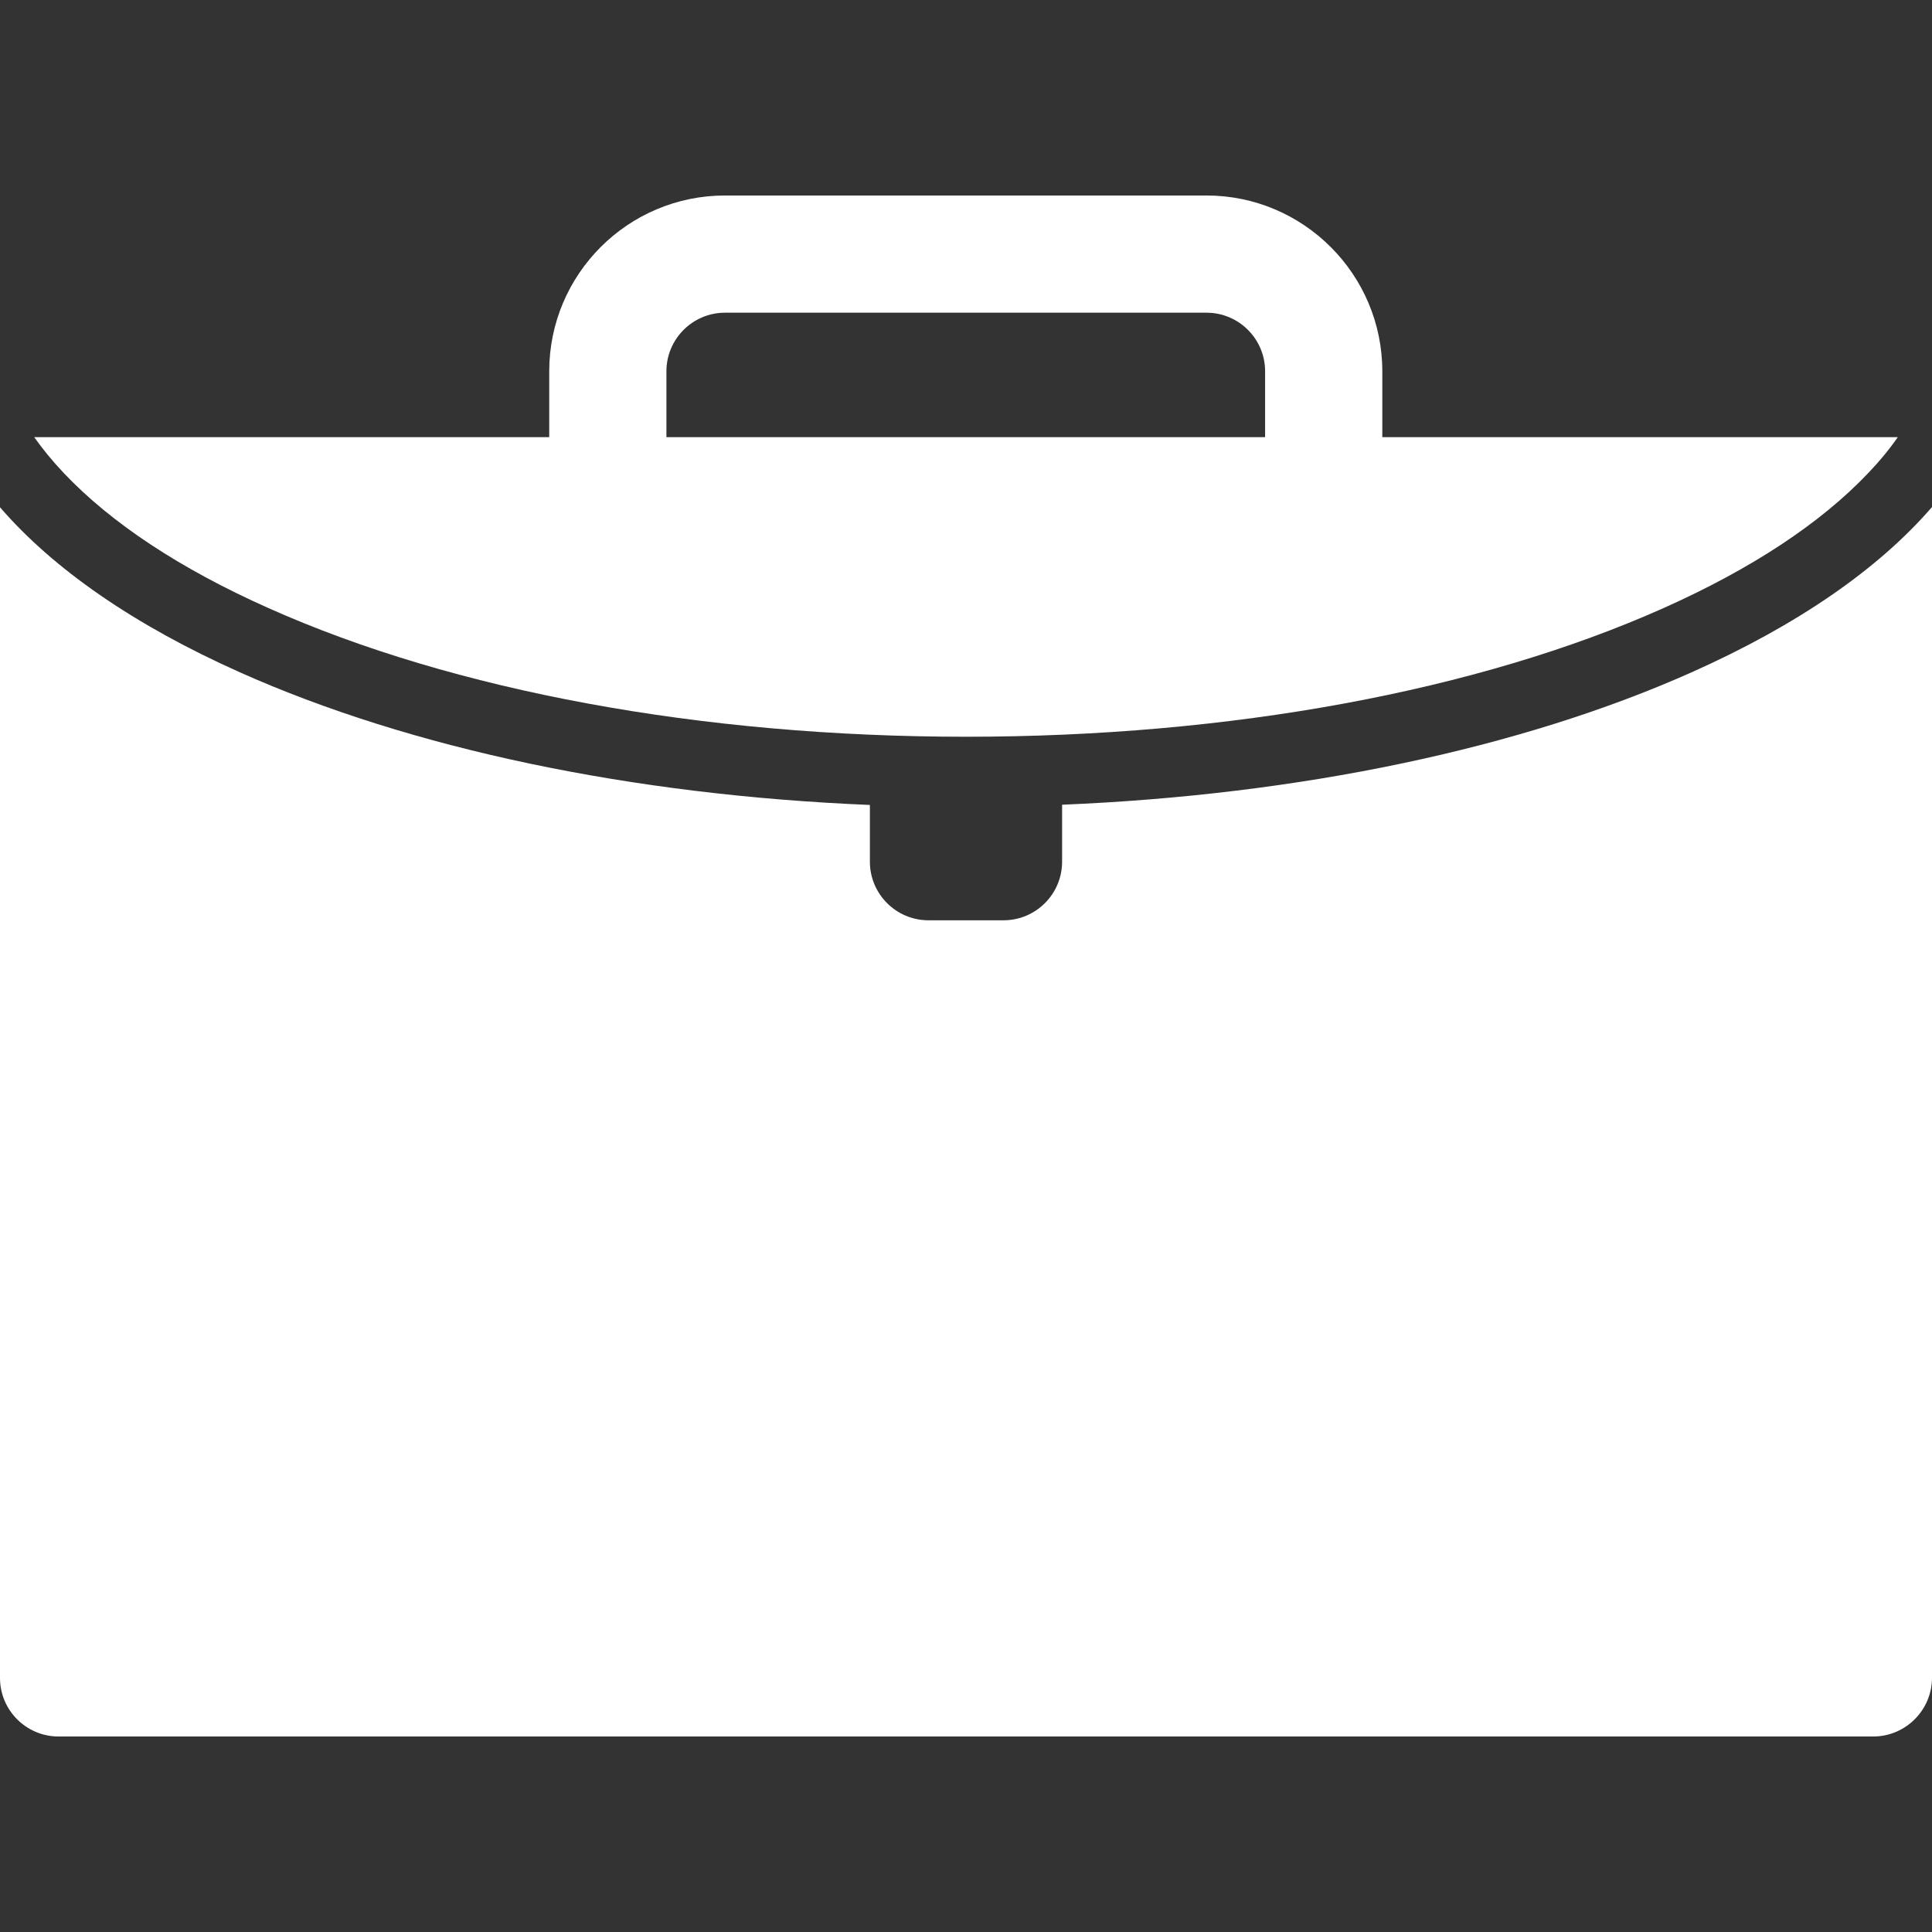 <?xml version="1.0" encoding="iso-8859-1"?>
<!-- Generator: Adobe Illustrator 16.0.0, SVG Export Plug-In . SVG Version: 6.00 Build 0)  -->
<!DOCTYPE svg PUBLIC "-//W3C//DTD SVG 1.1//EN" "http://www.w3.org/Graphics/SVG/1.1/DTD/svg11.dtd">
<svg fill="#fff" version="1.1" id="Capa_1" xmlns="http://www.w3.org/2000/svg" xmlns:xlink="http://www.w3.org/1999/xlink" x="0px" y="0px"
	 width="824.2px" height="824.201px" viewBox="0 0 824.2 824.201" style="enable-background:new 0 0 824.2 824.201;"
	 xml:space="preserve">
<rect x="0" y="0" width="824.2" height="824.201" fill="#333333" stroke="none"/>
<g>
	<g>
		<path d="M824.2,715.7V216.3c-22.8,26.4-57.3,50.3-102.3,70.4c-73.2,32.7-167.5,52.4-268.801,56.6v24.3c0,13.8-11.199,25-25,25h-32
			c-13.8,0-25-11.2-25-25v-24.2c-101.399-4.2-195.6-23.9-268.8-56.6c-45-20.1-79.5-44-102.3-70.4v499.4c0,13.8,11.2,25,25,25h774.3
			C813,740.7,824.2,729.5,824.2,715.7z"/>
		<path d="M514.7,83.4H309.3c-41.399,0-75,33.6-75,75v28.1H14.6c3.6,5.1,7.8,10.2,12.6,15.3c20.3,21.4,49.6,40.8,87.3,57.6
			c79.2,35.4,184.9,54.9,297.6,54.9c112.7,0,218.301-19.5,297.601-54.9c37.6-16.8,67-36.2,87.3-57.6c4.8-5,9-10.1,12.6-15.3H589.7
			v-28.1C589.7,117.1,556.1,83.4,514.7,83.4z M284.3,186.5v-28.1c0-13.8,11.2-25,25-25h205.4c13.8,0,25,11.2,25,25v28.1H284.3z"/>
	</g>
</g>

</svg>
